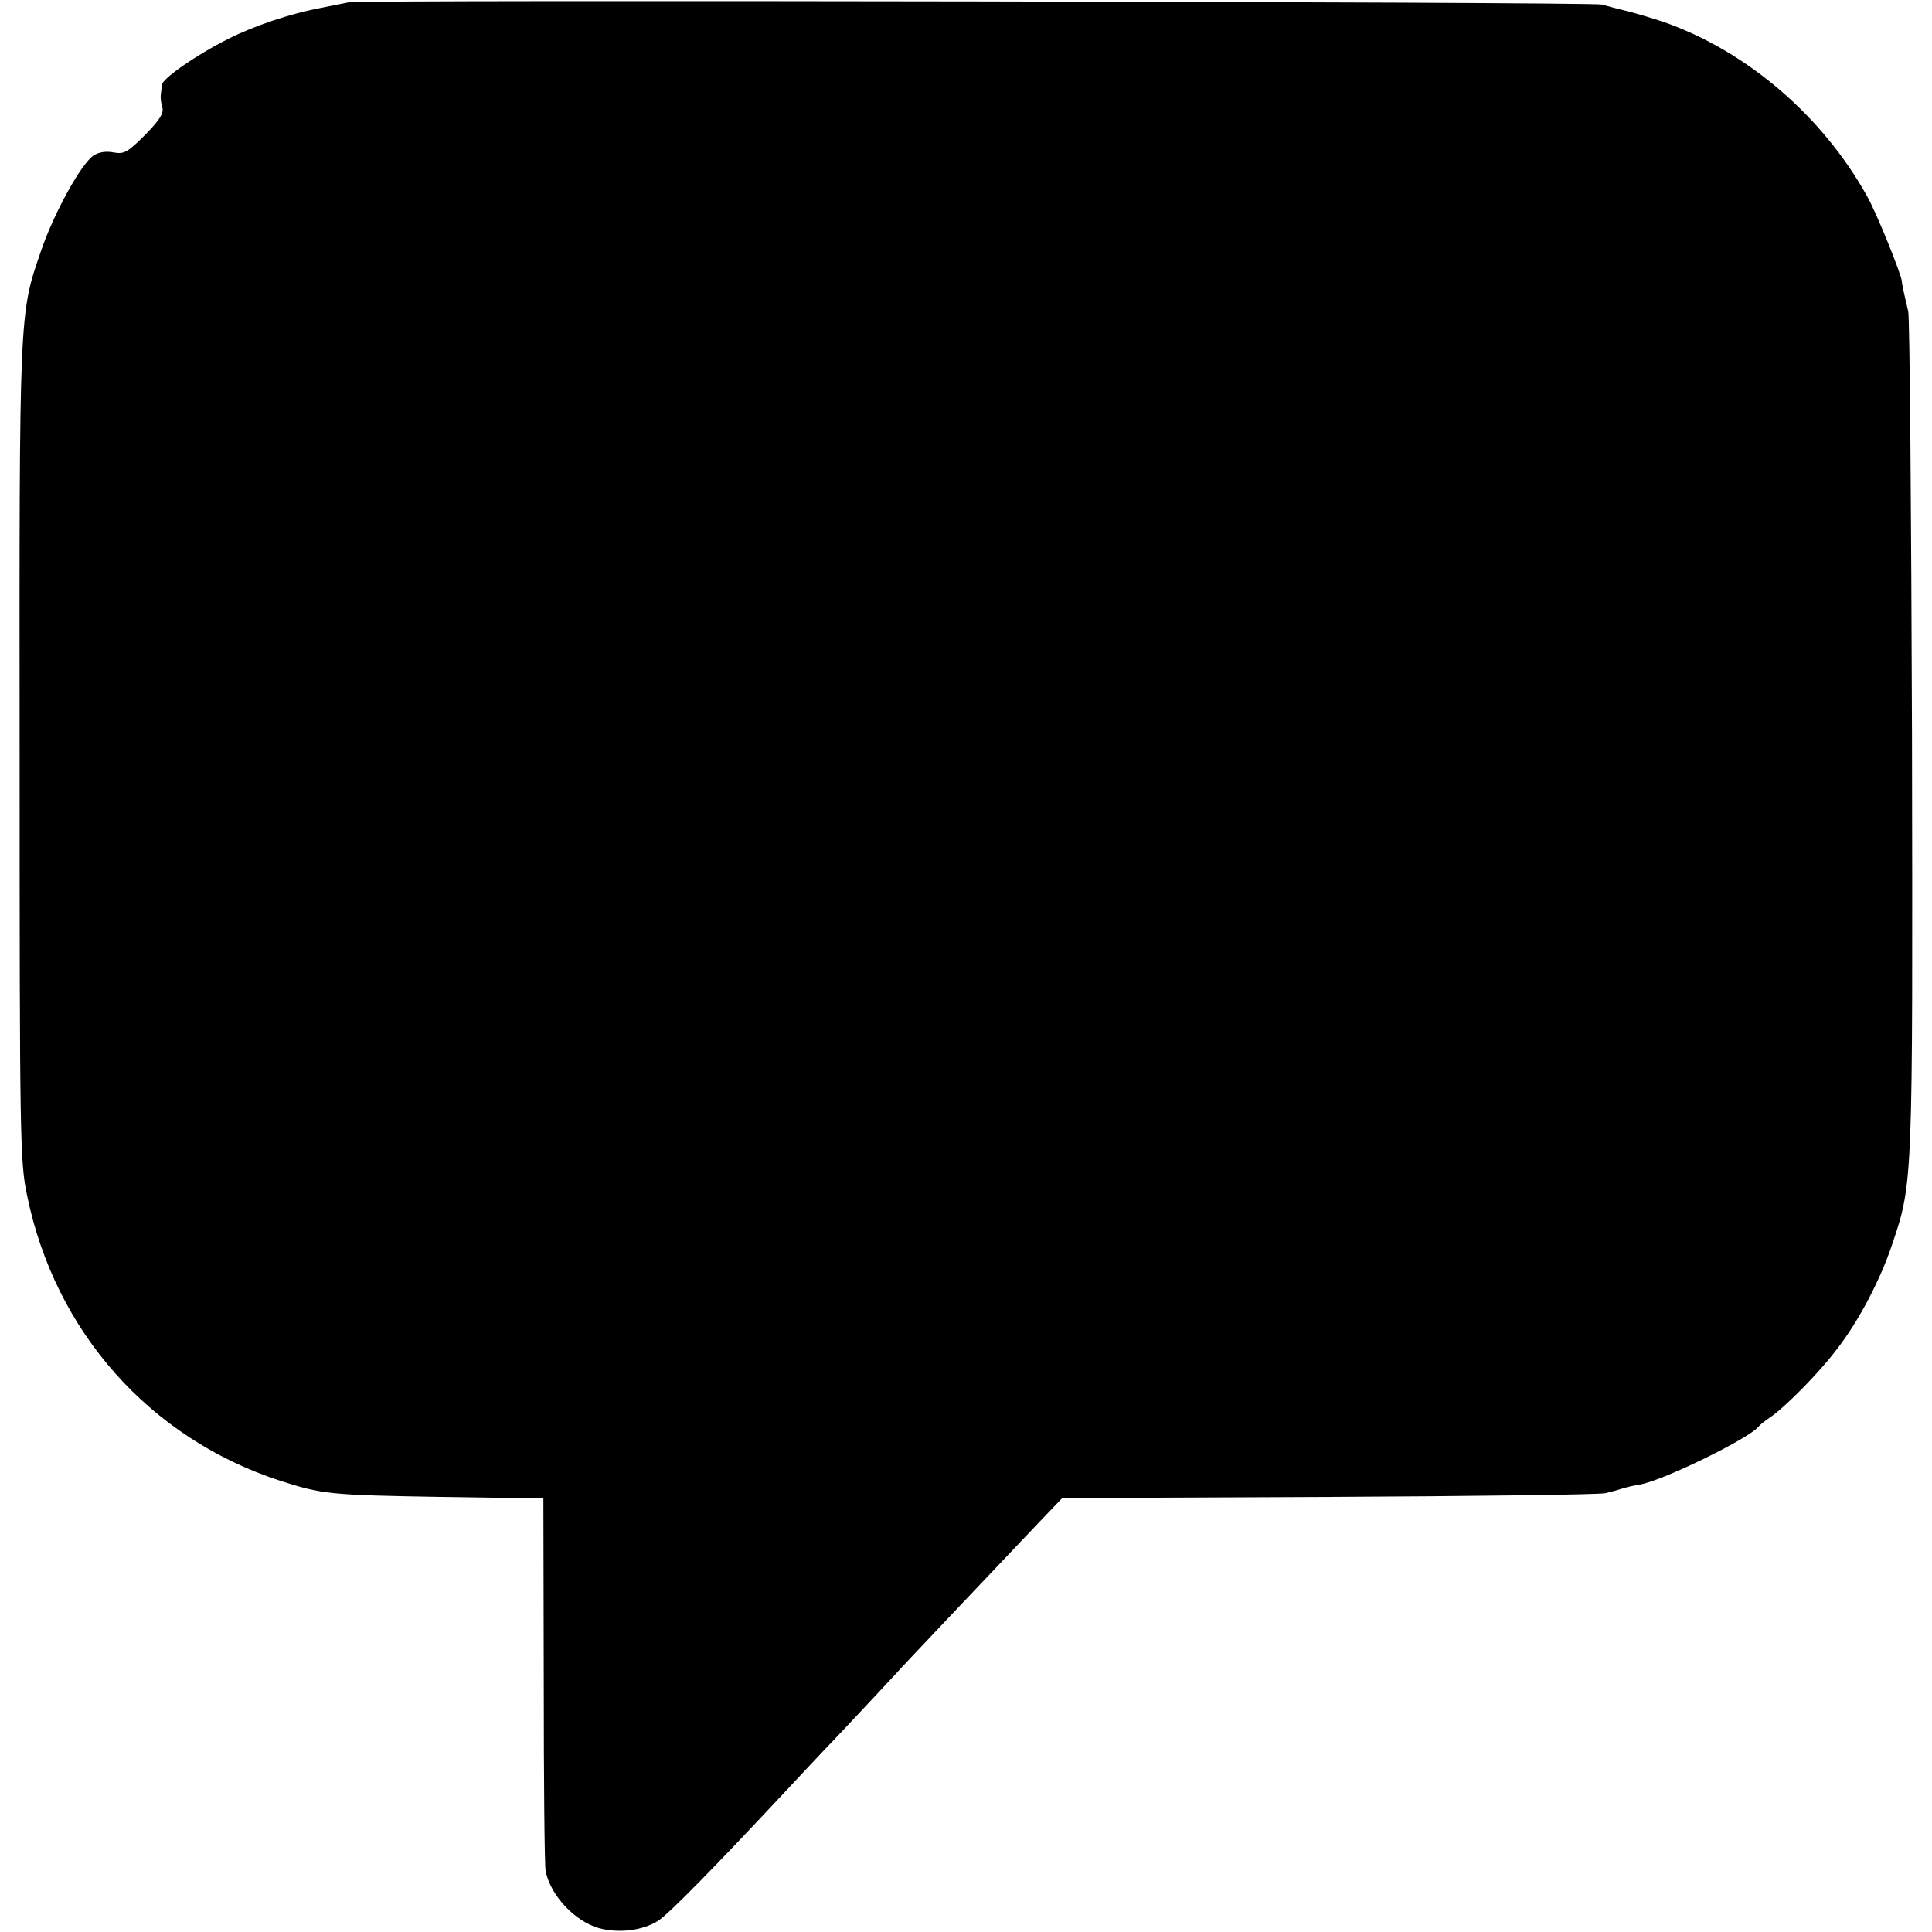 <?xml version="1.0" standalone="no"?>
<!DOCTYPE svg PUBLIC "-//W3C//DTD SVG 20010904//EN"
 "http://www.w3.org/TR/2001/REC-SVG-20010904/DTD/svg10.dtd">
<svg version="1.0" xmlns="http://www.w3.org/2000/svg"
 width="512pt" height="512pt" viewBox="0 0 512 512"
 preserveAspectRatio="xMidYMid meet">
<g transform="translate(0,512) scale(0.1,-0.1)"
fill="#000000" stroke="none">
<path d="M925 5114 c-11 -2 -45 -9 -75 -15 -80 -15 -176 -47 -245 -82 -84 -42
-175 -105 -176 -122 -1 -8 -2 -21 -3 -27 -1 -7 1 -22 4 -32 5 -15 -6 -33 -45
-73 -47 -47 -56 -52 -84 -47 -20 4 -39 1 -53 -8 -33 -22 -106 -154 -140 -255
-57 -166 -57 -153 -56 -1328 0 -1027 1 -1085 20 -1174 74 -360 324 -642 670
-755 112 -36 132 -38 426 -43 l272 -4 1 -482 c0 -265 2 -492 5 -505 12 -64 77
-134 142 -152 53 -14 115 -6 155 19 28 17 153 145 337 342 14 15 79 85 146
155 67 71 132 141 145 155 23 26 250 265 379 401 l65 68 705 3 c388 2 719 6
735 10 17 4 38 10 47 13 10 3 30 8 45 10 64 12 290 123 313 153 3 4 16 15 30
24 41 28 130 118 176 179 59 75 117 186 148 279 56 166 55 160 53 1349 -2 602
-6 1109 -10 1125 -12 50 -17 75 -17 80 -1 17 -66 179 -92 225 -118 212 -316
382 -534 460 -32 11 -79 25 -104 31 -25 6 -54 14 -65 17 -21 7 -3286 13 -3320
6z"/>
</g>
</svg>
